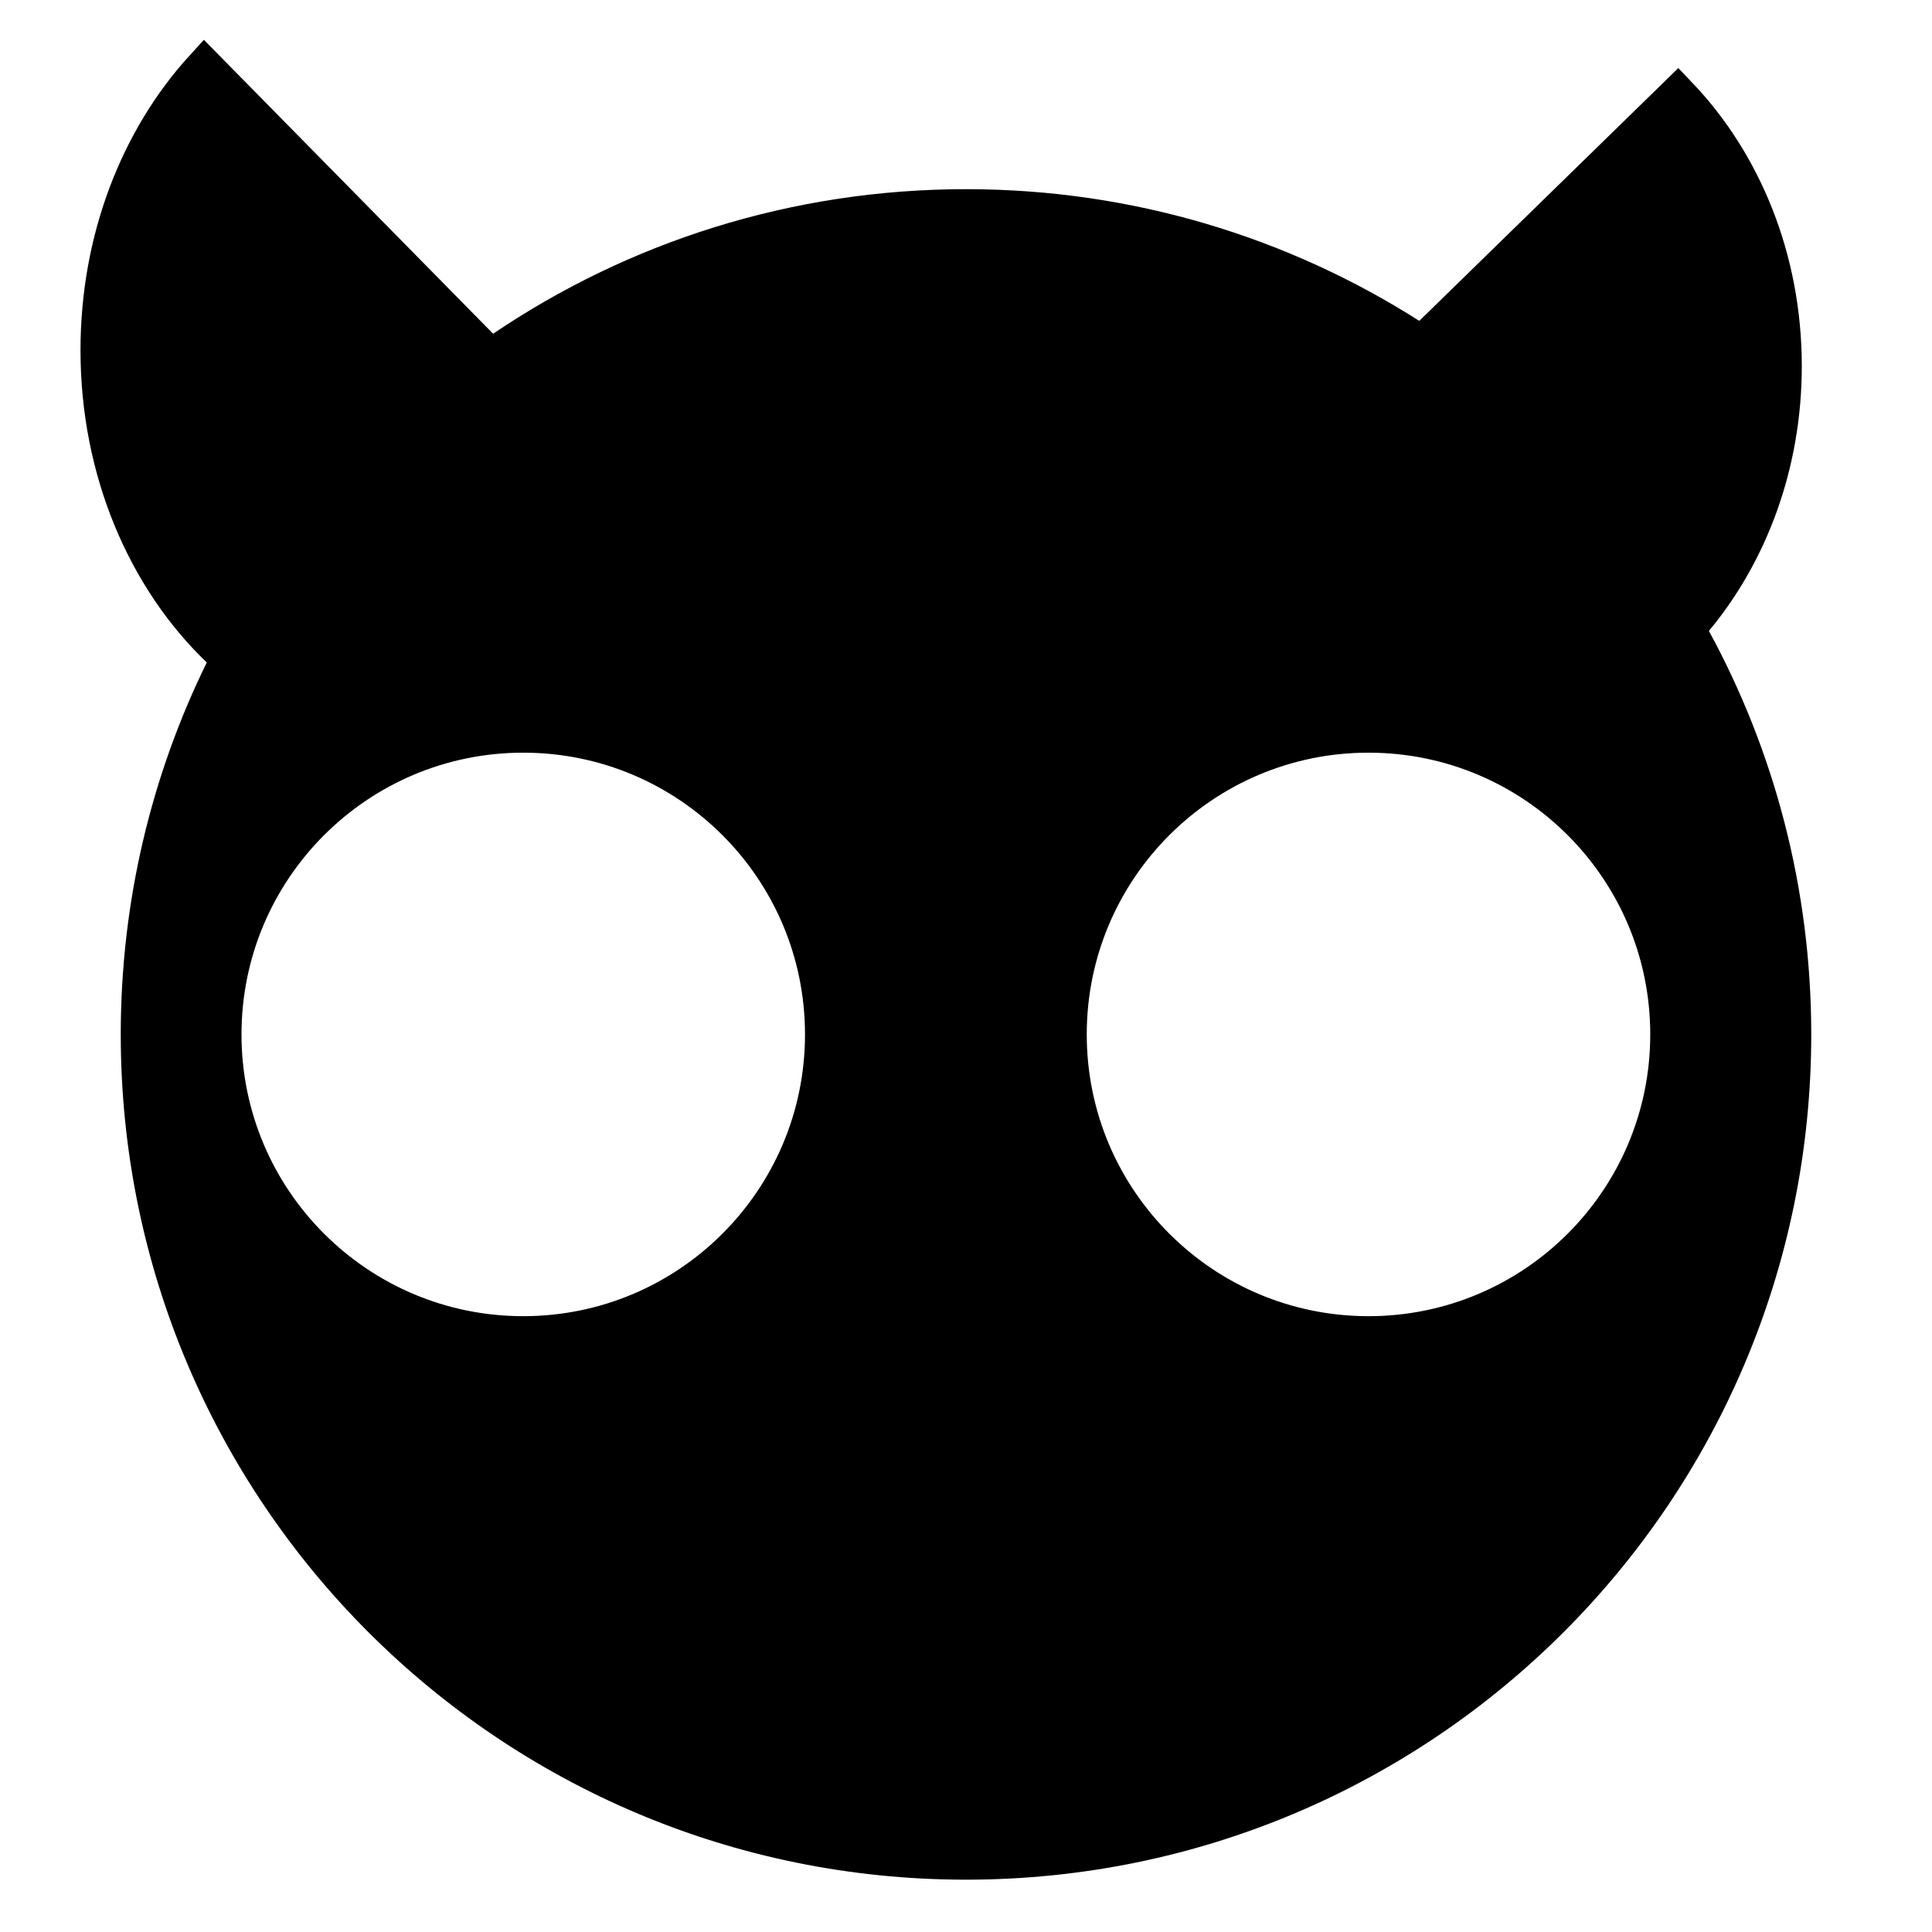<svg width="48" height="48" viewBox="0 0 48 48" fill="none" xmlns="http://www.w3.org/2000/svg">
<path d="M5.586 16.68L5.747 16.351L5.483 16.098C3.673 14.365 2.5 11.703 2.5 8.7C2.5 5.927 3.501 3.445 5.079 1.716L11.895 8.642L12.187 8.939L12.531 8.706C15.804 6.493 19.75 5.2 24 5.2C28.046 5.2 31.817 6.372 34.994 8.394L35.328 8.607L35.611 8.33L41.685 2.402C43.266 4.06 44.265 6.439 44.265 9.096C44.265 11.527 43.428 13.728 42.073 15.355L41.856 15.616L42.018 15.914C43.601 18.822 44.5 22.155 44.5 25.7C44.5 37.022 35.322 46.2 24 46.2C12.678 46.2 3.5 37.022 3.5 25.7C3.5 22.462 4.25 19.401 5.586 16.68ZM13 33.2C17.142 33.2 20.5 29.842 20.5 25.7C20.5 21.558 17.142 18.2 13 18.2C8.858 18.2 5.5 21.558 5.5 25.7C5.5 29.842 8.858 33.2 13 33.2ZM34 33.2C38.142 33.2 41.5 29.842 41.5 25.7C41.5 21.558 38.142 18.2 34 18.2C29.858 18.2 26.5 21.558 26.5 25.7C26.5 29.842 29.858 33.2 34 33.2Z" fill="#000" stroke="#000"/>
</svg>
